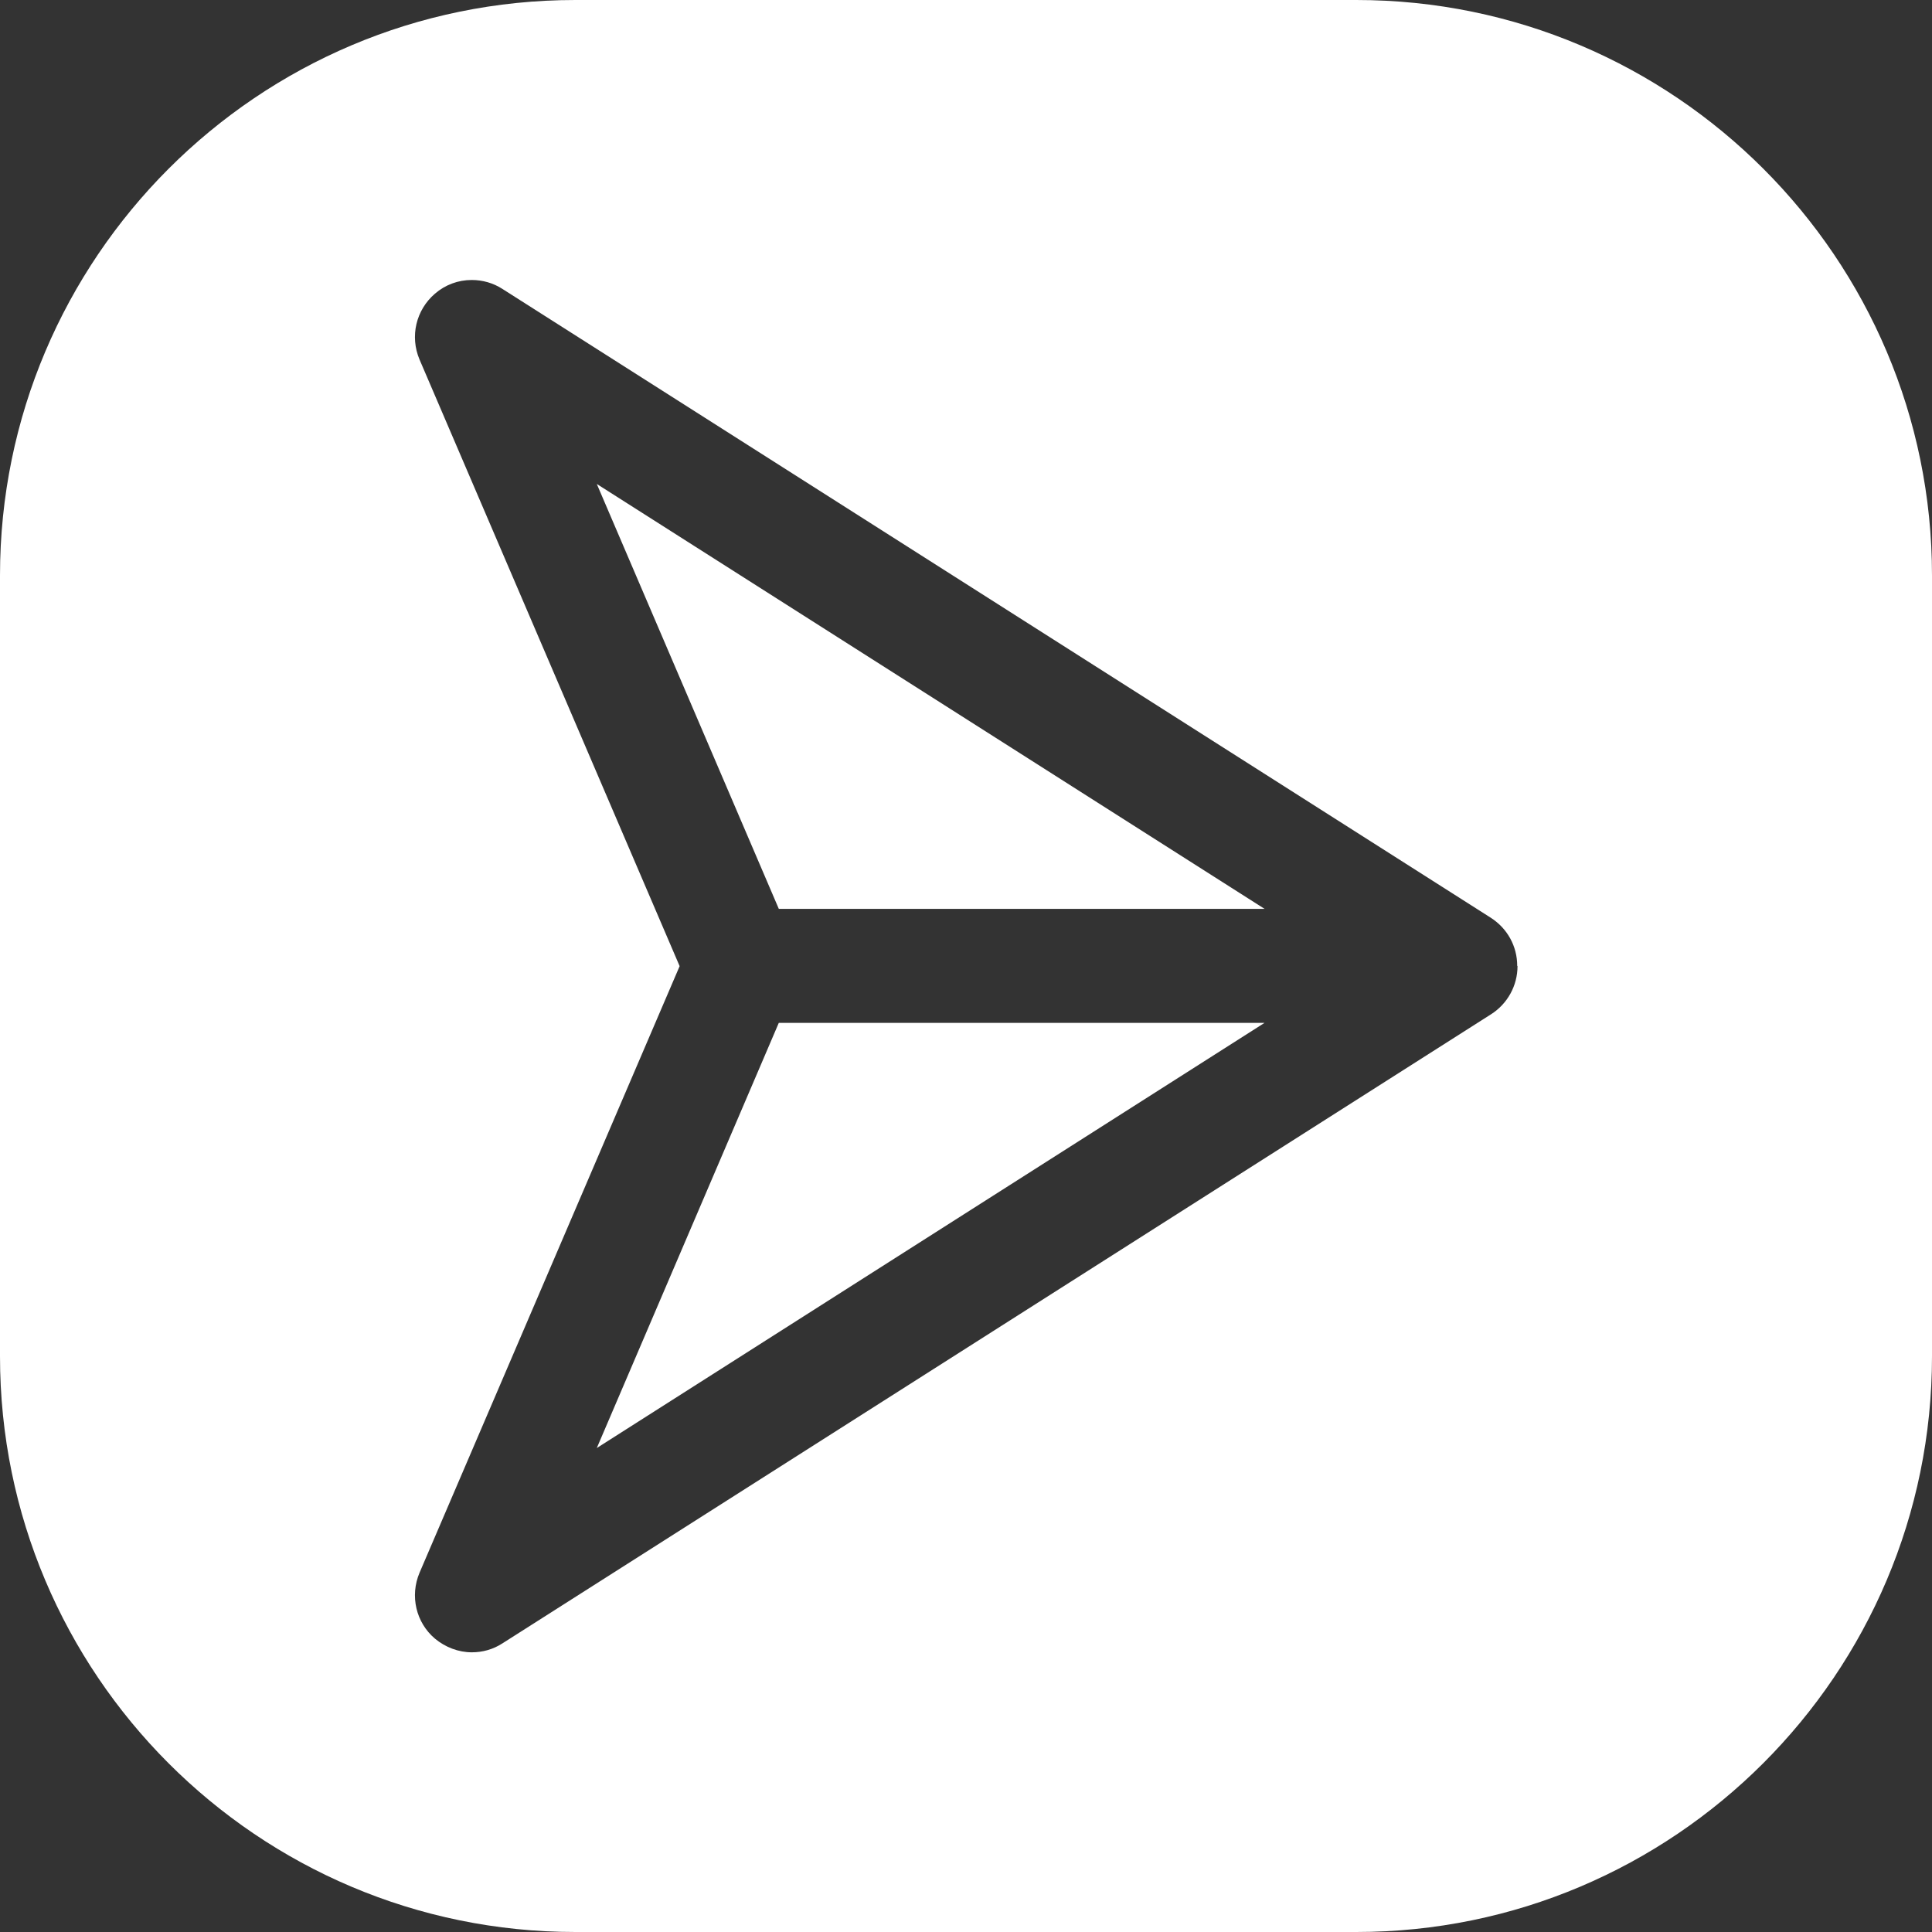 <?xml version="1.0" encoding="UTF-8"?>
<svg id="Layer_1" data-name="Layer 1" xmlns="http://www.w3.org/2000/svg" viewBox="0 0 65.07 65.07">
  <rect x="0" y="0" width="65.07" height="65.07" fill="#333333" stroke="none"/>
  <defs>
    <style>
      .cls-1 {
        fill: #fff;
      }
    </style>
  </defs>
  <path class="cls-1" d="m26.23,34.45h16.36l-22.49,14.32,6.13-14.32Zm0-3.84h16.36l-22.49-14.31,6.13,14.31Zm38.84-11.23v26.3c0,10.7-8.7,19.39-19.39,19.39h-26.3c-10.7,0-19.38-8.69-19.38-19.39v-26.3C0,8.69,8.69,0,19.38,0h26.3c10.7,0,19.39,8.69,19.39,19.38Zm-13.97,13.15c0-.66-.33-1.26-.89-1.62L16.92,9.73c-.31-.2-.67-.3-1.03-.3-.46,0-.89.16-1.24.46-.64.55-.85,1.44-.52,2.22l8.76,20.43-8.76,20.43c-.33.78-.12,1.68.52,2.22.35.29.79.46,1.24.46.37,0,.72-.1,1.03-.3l33.3-21.19c.55-.35.89-.96.89-1.62Z"/>
</svg>
